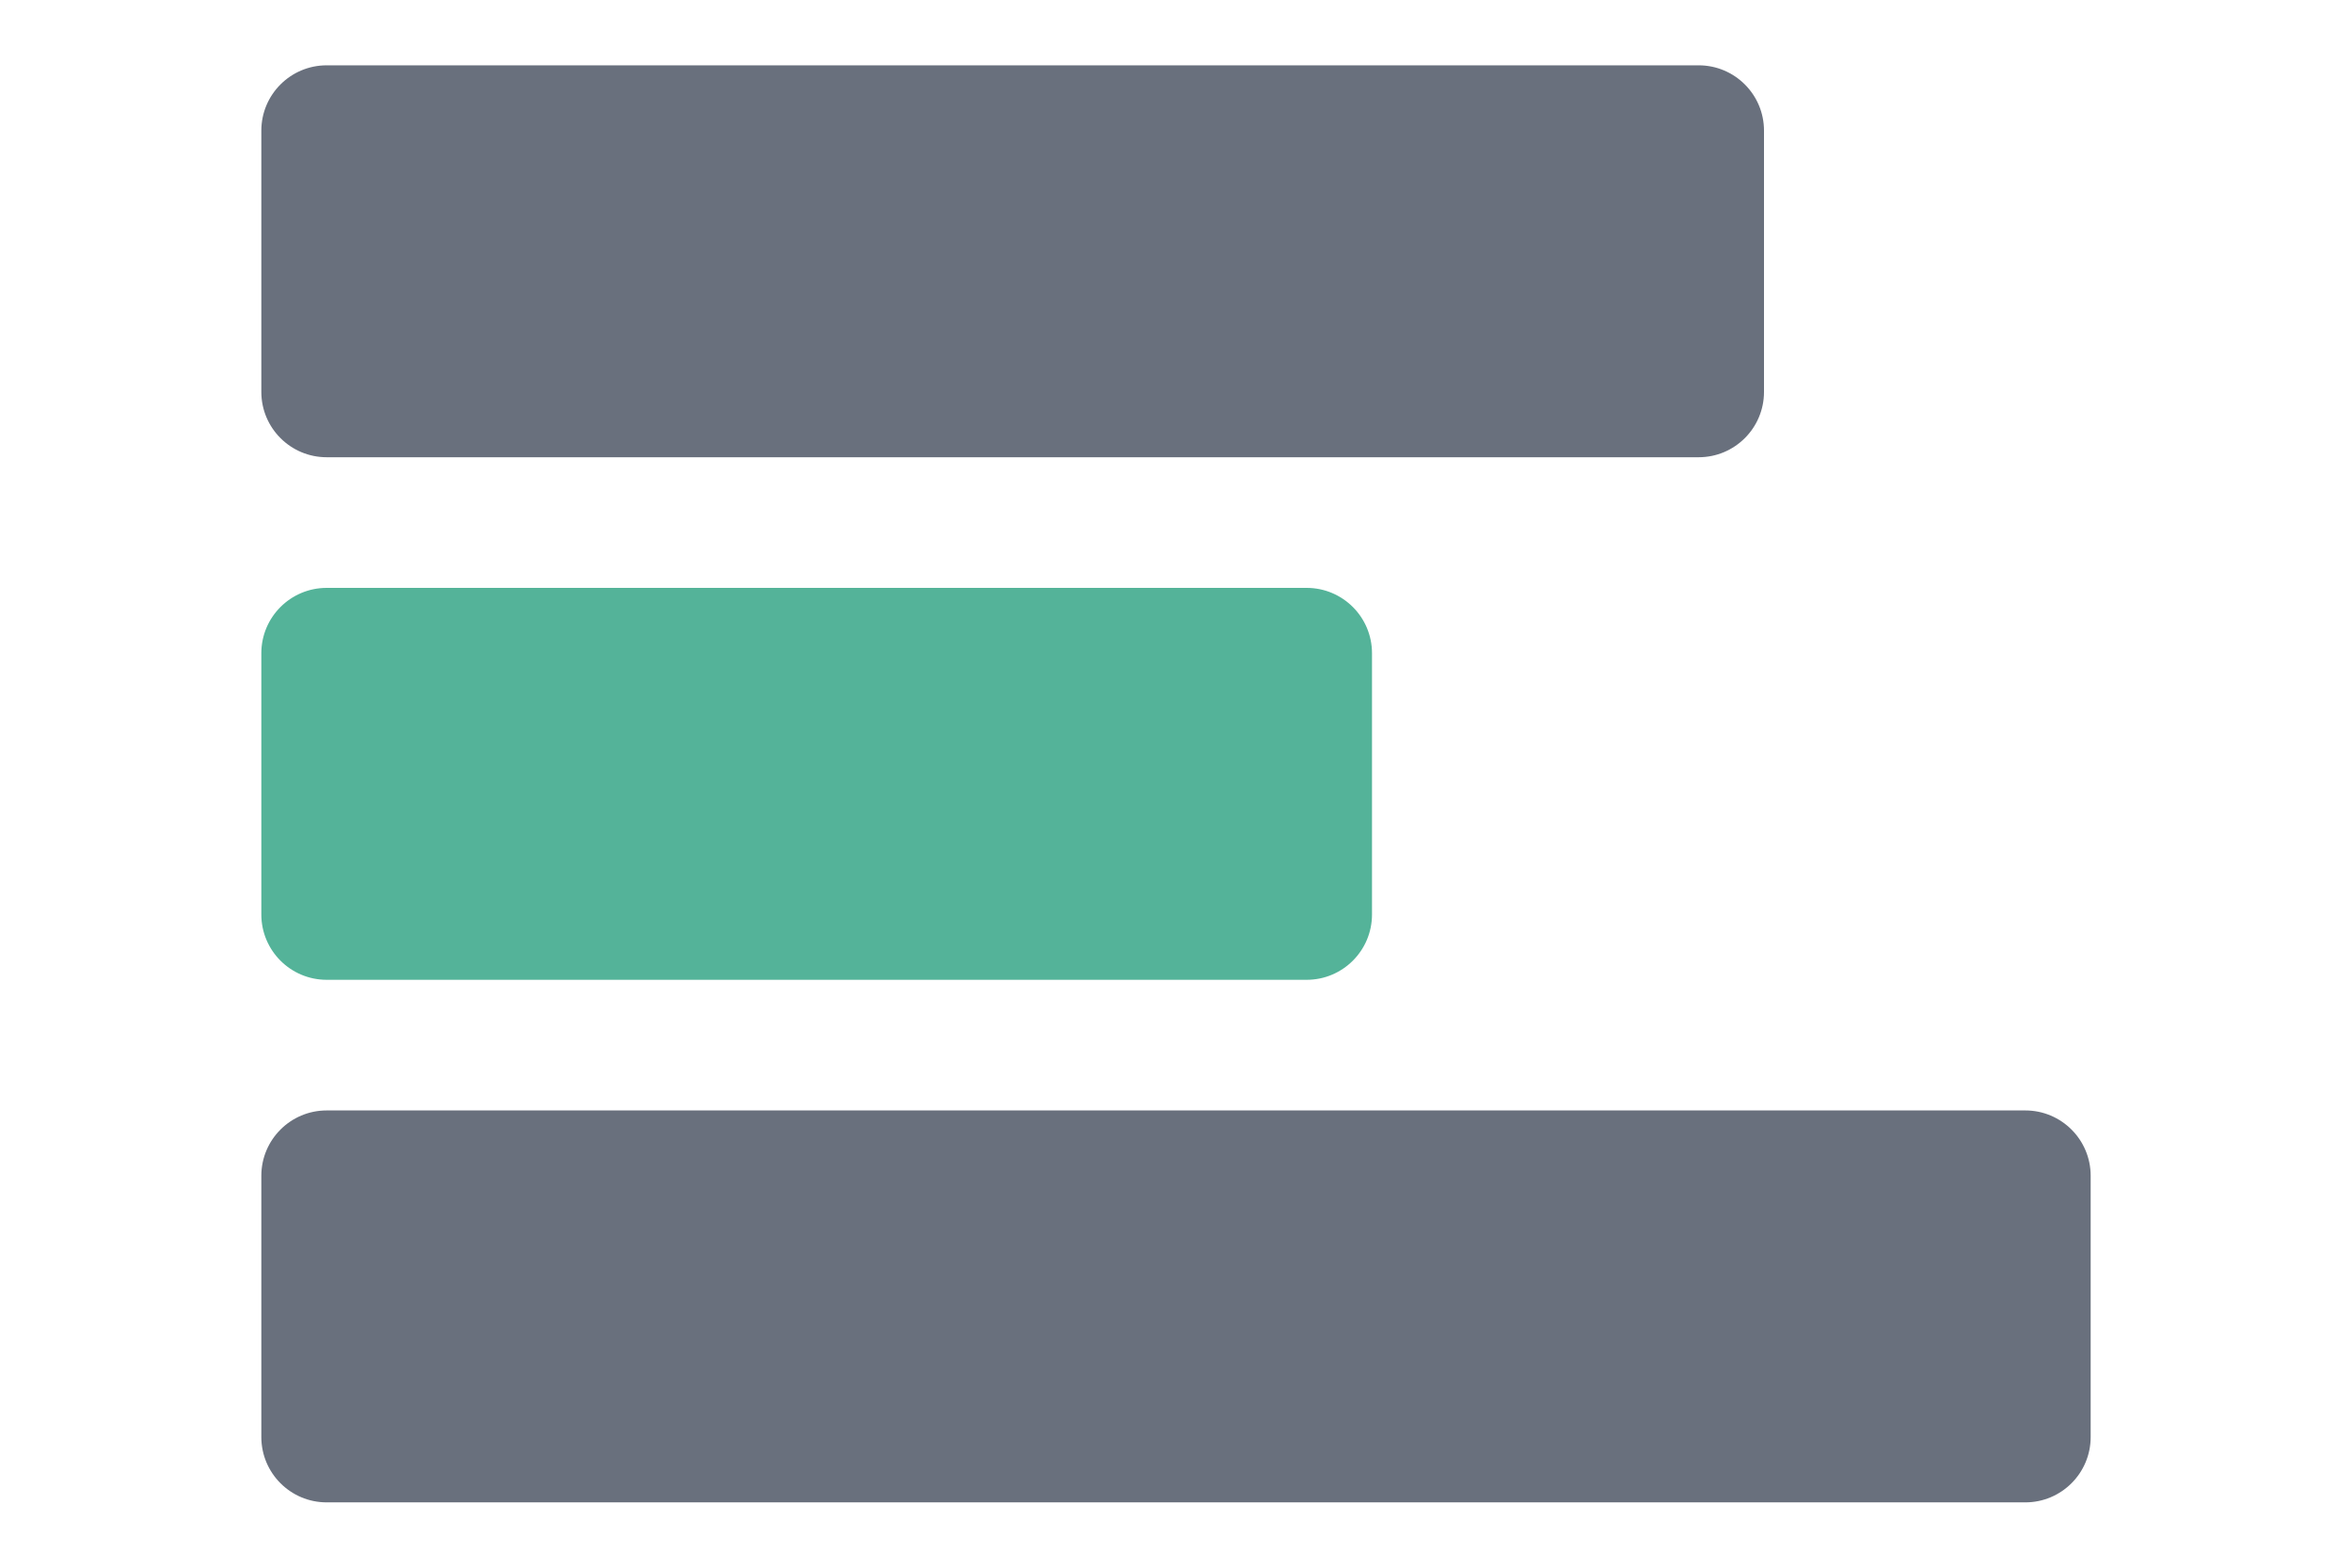 <svg xmlns="http://www.w3.org/2000/svg" width="36" height="24" viewBox="0 0 36 24"><g fill="none" fill-rule="evenodd"><path fill="#69707D" fill-rule="nonzero" d="M31,17 C31.552,17 32,17.448 32,18 L32,22 C32,22.552 31.552,23 31,23 L5,23 C4.448,23 4,22.552 4,22 L4,18 C4,17.448 4.448,17 5,17 L31,17 Z M26,1 C26.552,1 27,1.448 27,2 L27,6 C27,6.552 26.552,7 26,7 L5,7 C4.448,7 4,6.552 4,6 L4,2 C4,1.448 4.448,1 5,1 L26,1 Z"/><path fill="#54B399" fill-rule="nonzero" d="M4,10 C4,9.448 4.448,9 5,9 L20,9 C20.552,9 21,9.448 21,10 L21,14 C21,14.552 20.552,15 20,15 L5,15 C4.448,15 4,14.552 4,14 L4,10 Z"/></g></svg>